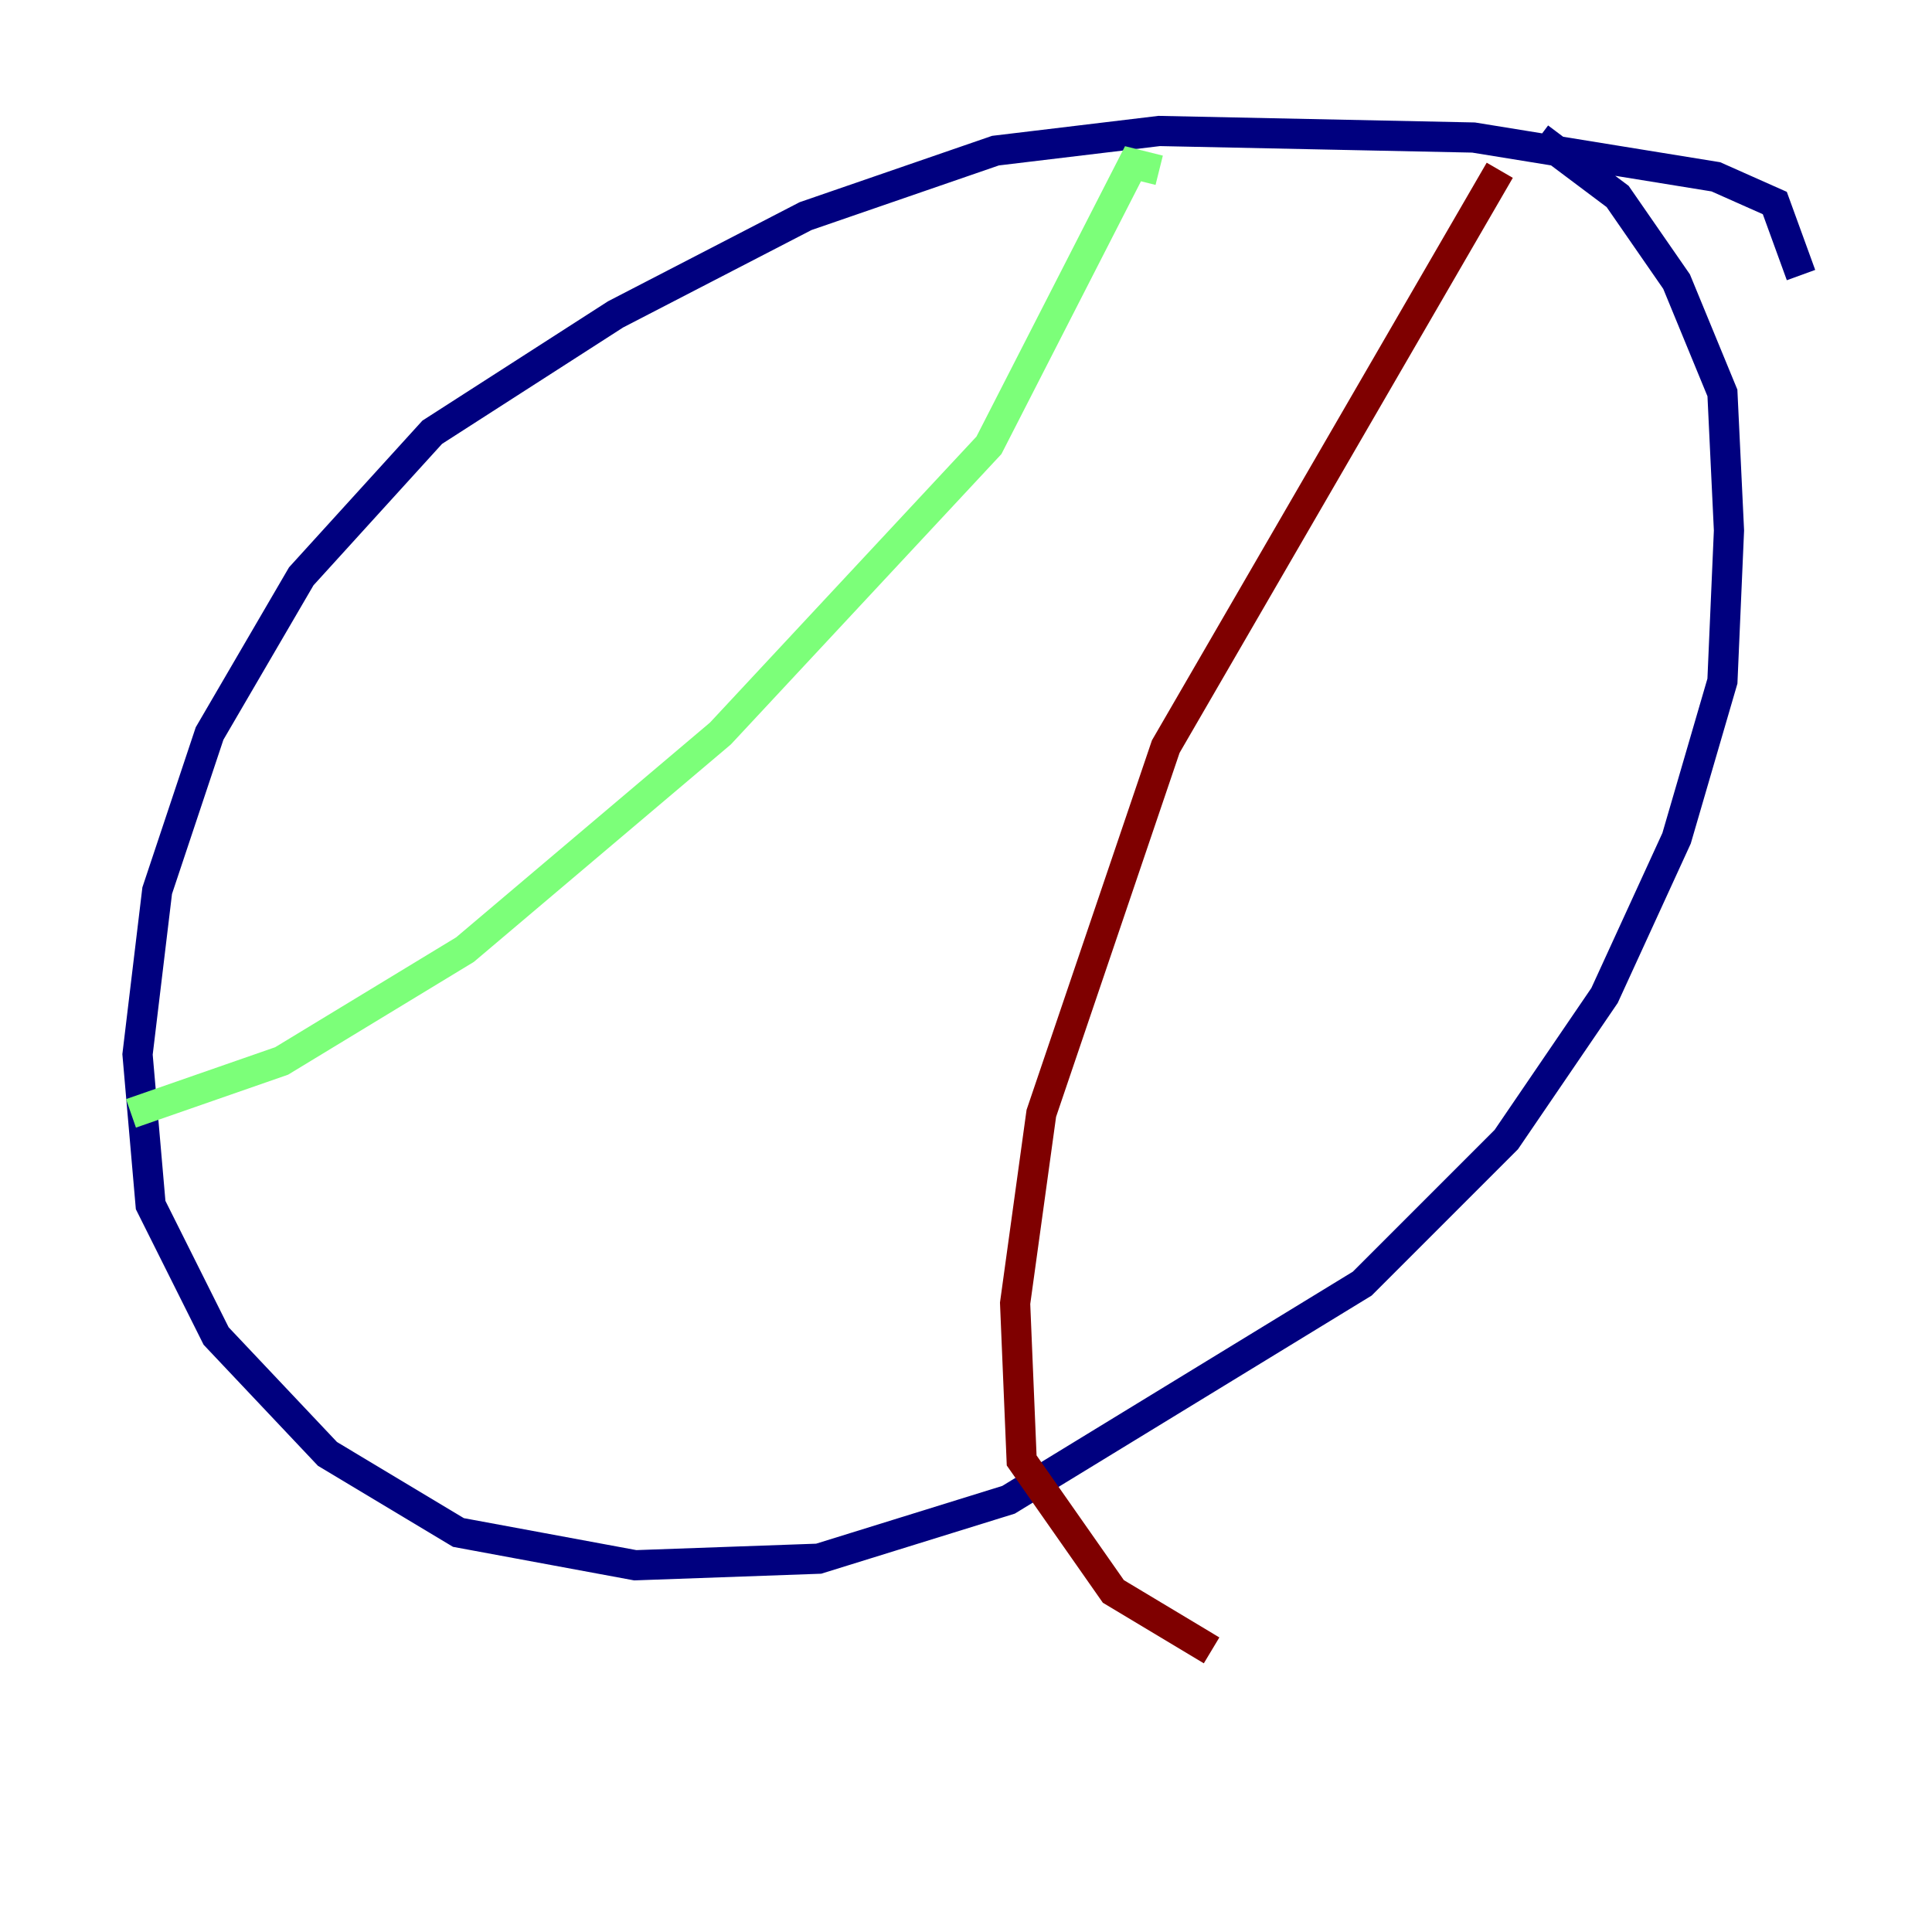 <?xml version="1.0" encoding="utf-8" ?>
<svg baseProfile="tiny" height="128" version="1.2" viewBox="0,0,128,128" width="128" xmlns="http://www.w3.org/2000/svg" xmlns:ev="http://www.w3.org/2001/xml-events" xmlns:xlink="http://www.w3.org/1999/xlink"><defs /><polyline fill="none" points="119.322,18.224 117.586,13.451 113.681,11.715 97.627,9.112 76.8,8.678 65.953,9.98 53.37,14.319 40.786,20.827 28.637,28.637 19.959,38.183 13.885,48.597 10.414,59.01 9.112,69.858 9.98,79.837 14.319,88.515 21.695,96.325 30.373,101.532 42.088,103.702 54.237,103.268 66.82,99.363 90.251,85.044 99.797,75.498 106.305,65.953 111.078,55.539 114.115,45.125 114.549,35.146 114.115,26.034 111.078,18.658 107.173,13.017 101.966,9.112" stroke="#00007f" stroke-width="2" /><polyline fill="none" points="76.8,11.281 75.064,10.848 65.519,29.505 47.729,48.597 30.807,62.915 18.658,70.291 8.678,73.763" stroke="#7cff79" stroke-width="2" /><polyline fill="none" points="99.363,11.281 77.234,49.464 68.99,73.763 67.254,86.346 67.688,96.759 73.763,105.437 80.271,109.342" stroke="#7f0000" stroke-width="2" /></svg>